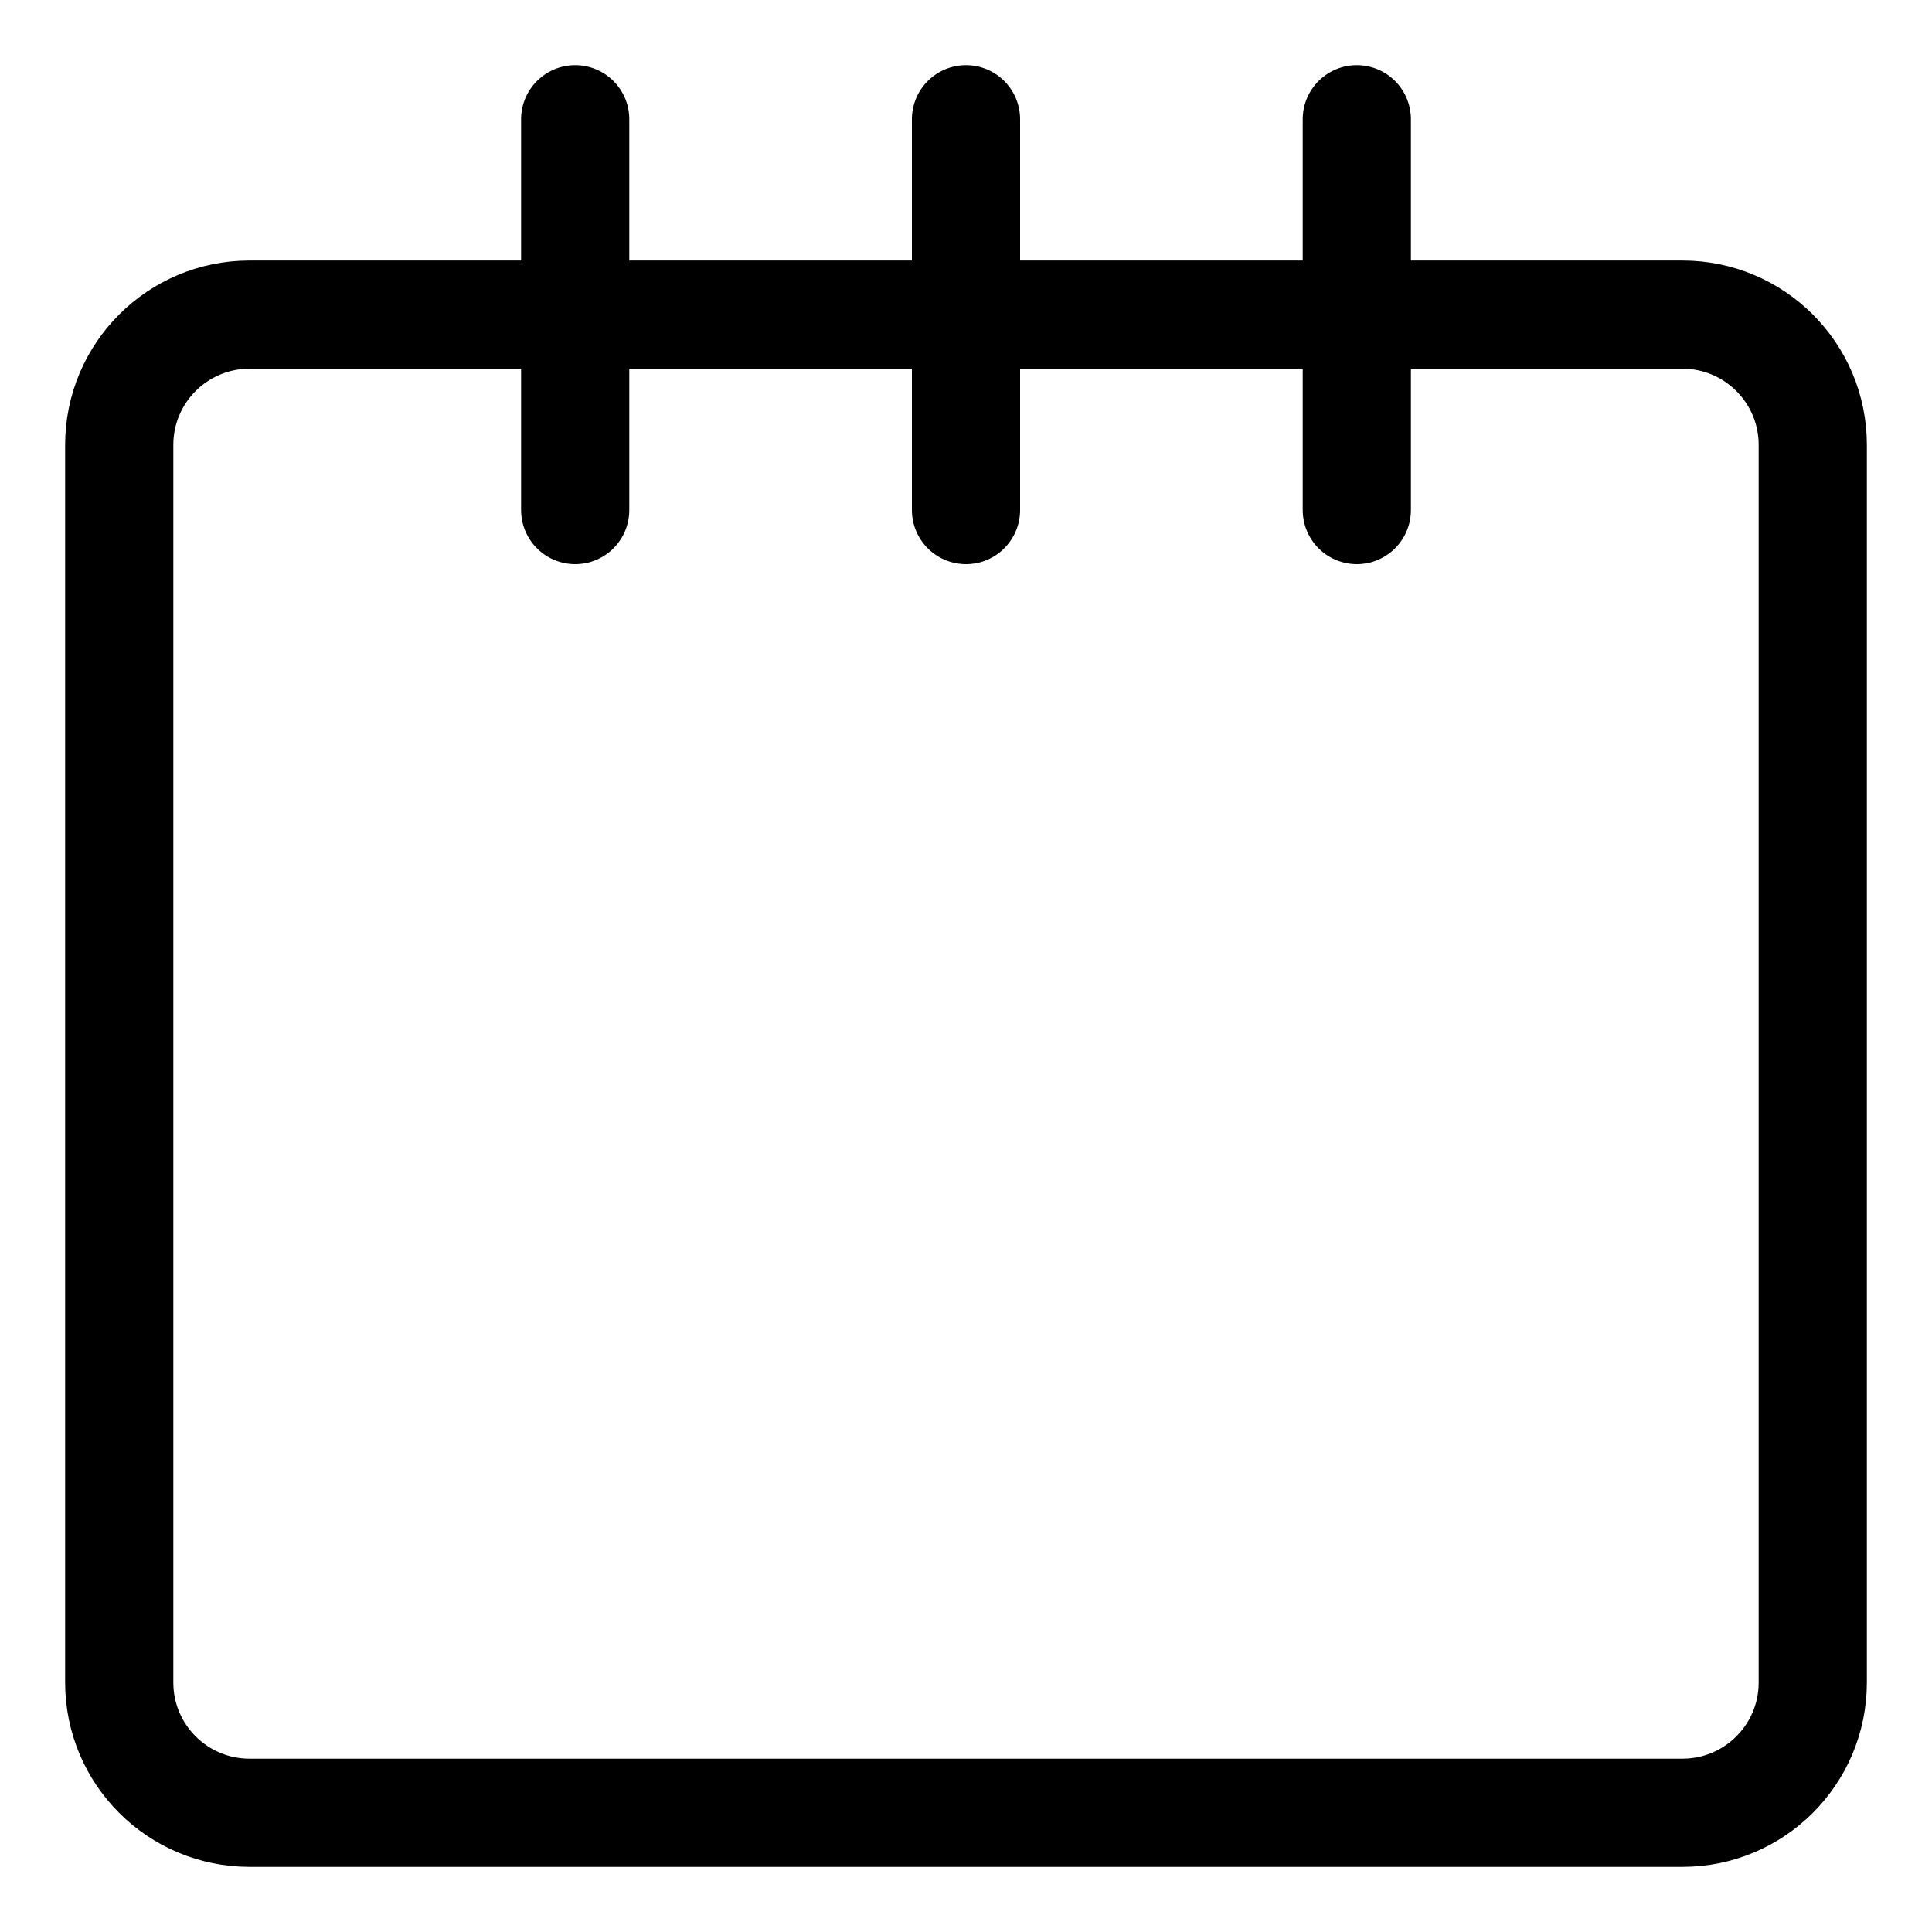 <svg xmlns="http://www.w3.org/2000/svg" fill="none" viewBox="-7 -7 250 250" height="250" width="250"><g id="blank-notepad--content-notes-book-notepad-notebook"><path id="Vector" stroke="#000000" stroke-linecap="round" stroke-linejoin="round" d="M67.429 59v-50.571" stroke-width="14"></path><path id="Vector_2" stroke="#000000" stroke-linecap="round" stroke-linejoin="round" d="M118 59v-50.571" stroke-width="14"></path><path id="Vector_3" stroke="#000000" stroke-linecap="round" stroke-linejoin="round" d="M168.571 59v-50.571" stroke-width="14"></path><path id="Vector_4" stroke="#000000" stroke-linecap="round" stroke-linejoin="round" d="M210.714 33.714h-185.429c-9.31 0 -16.857 7.547 -16.857 16.857v160.143c0 9.31 7.547 16.857 16.857 16.857h185.429c9.31 0 16.857 -7.547 16.857 -16.857V50.571c0 -9.31 -7.547 -16.857 -16.857 -16.857Z" stroke-width="14"></path></g></svg>